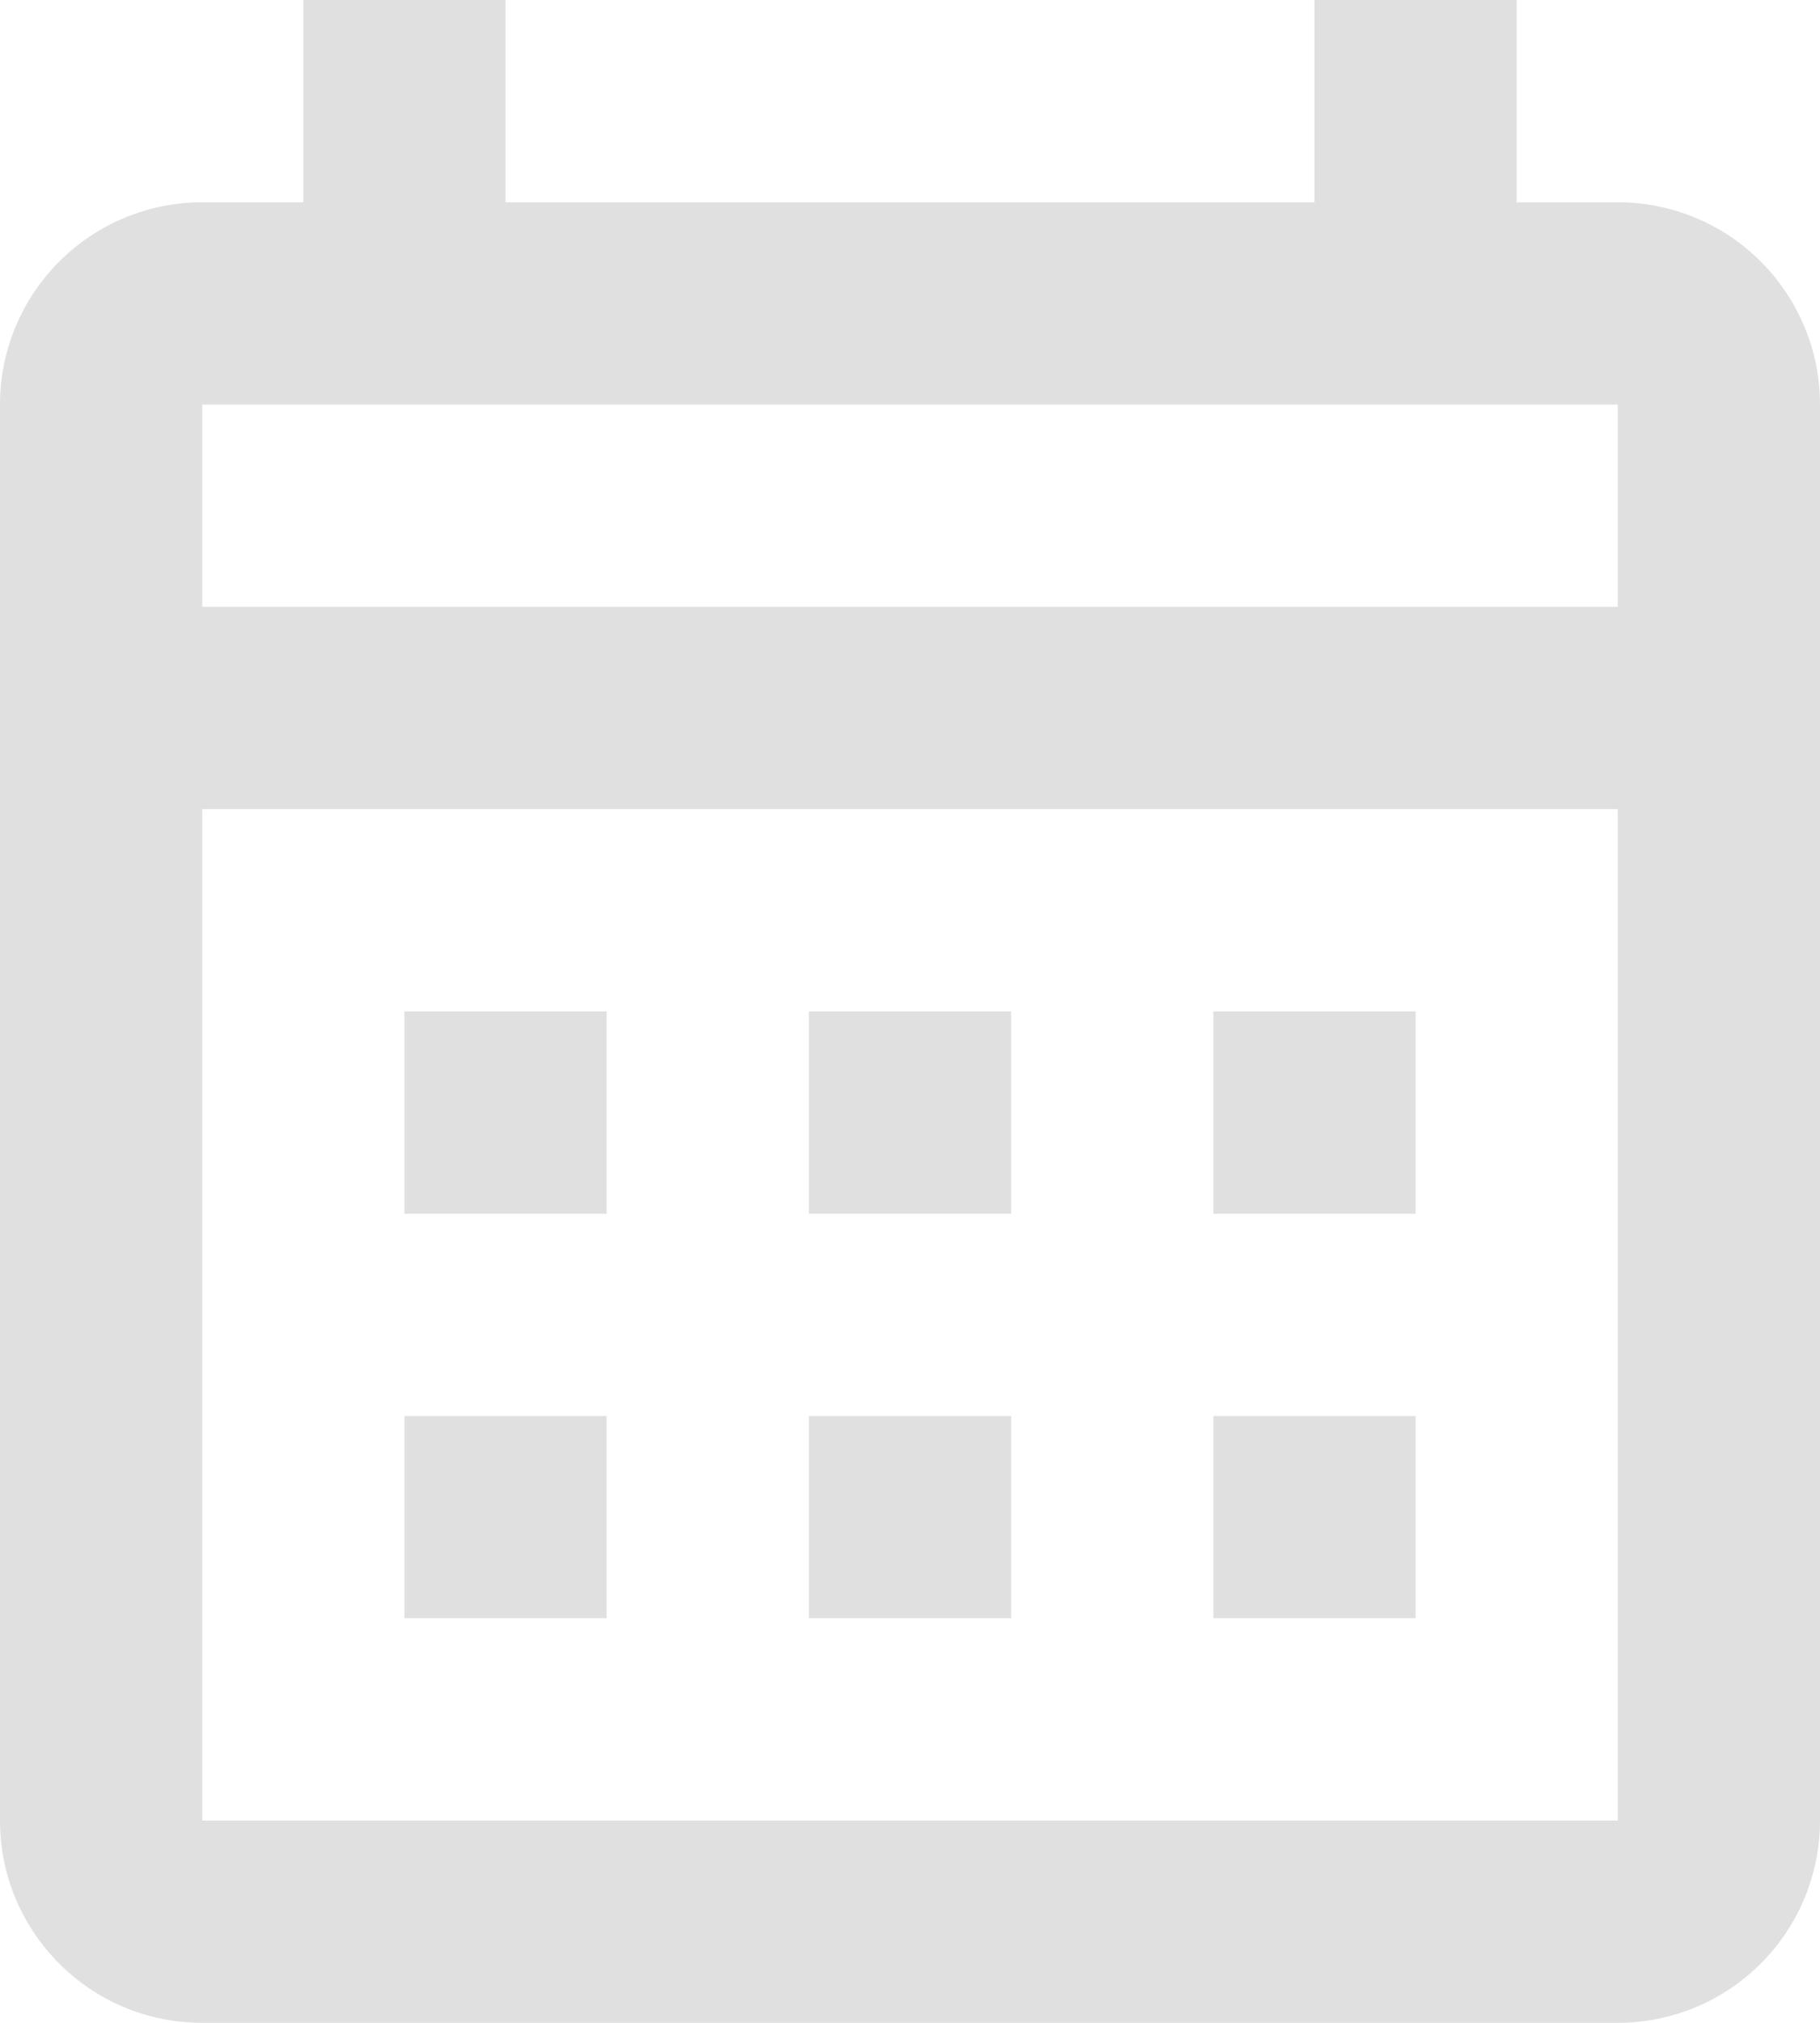 <svg width="36" height="40" viewBox="0 0 36 40" fill="none" xmlns="http://www.w3.org/2000/svg">
<path d="M8 20H12V24H8V20ZM36 8V36C36 37.061 35.579 38.078 34.828 38.828C34.078 39.579 33.061 40 32 40H4C1.78 40 0 38.2 0 36V8C0 6.939 0.421 5.922 1.172 5.172C1.922 4.421 2.939 4 4 4H6V0H10V4H26V0H30V4H32C33.061 4 34.078 4.421 34.828 5.172C35.579 5.922 36 6.939 36 8ZM4 12H32V8H4V12ZM32 36V16H4V36H32ZM24 24V20H28V24H24ZM16 24V20H20V24H16ZM8 28H12V32H8V28ZM24 32V28H28V32H24ZM16 32V28H20V32H16Z" fill="#646464" fill-opacity="0.2"/>
</svg>

